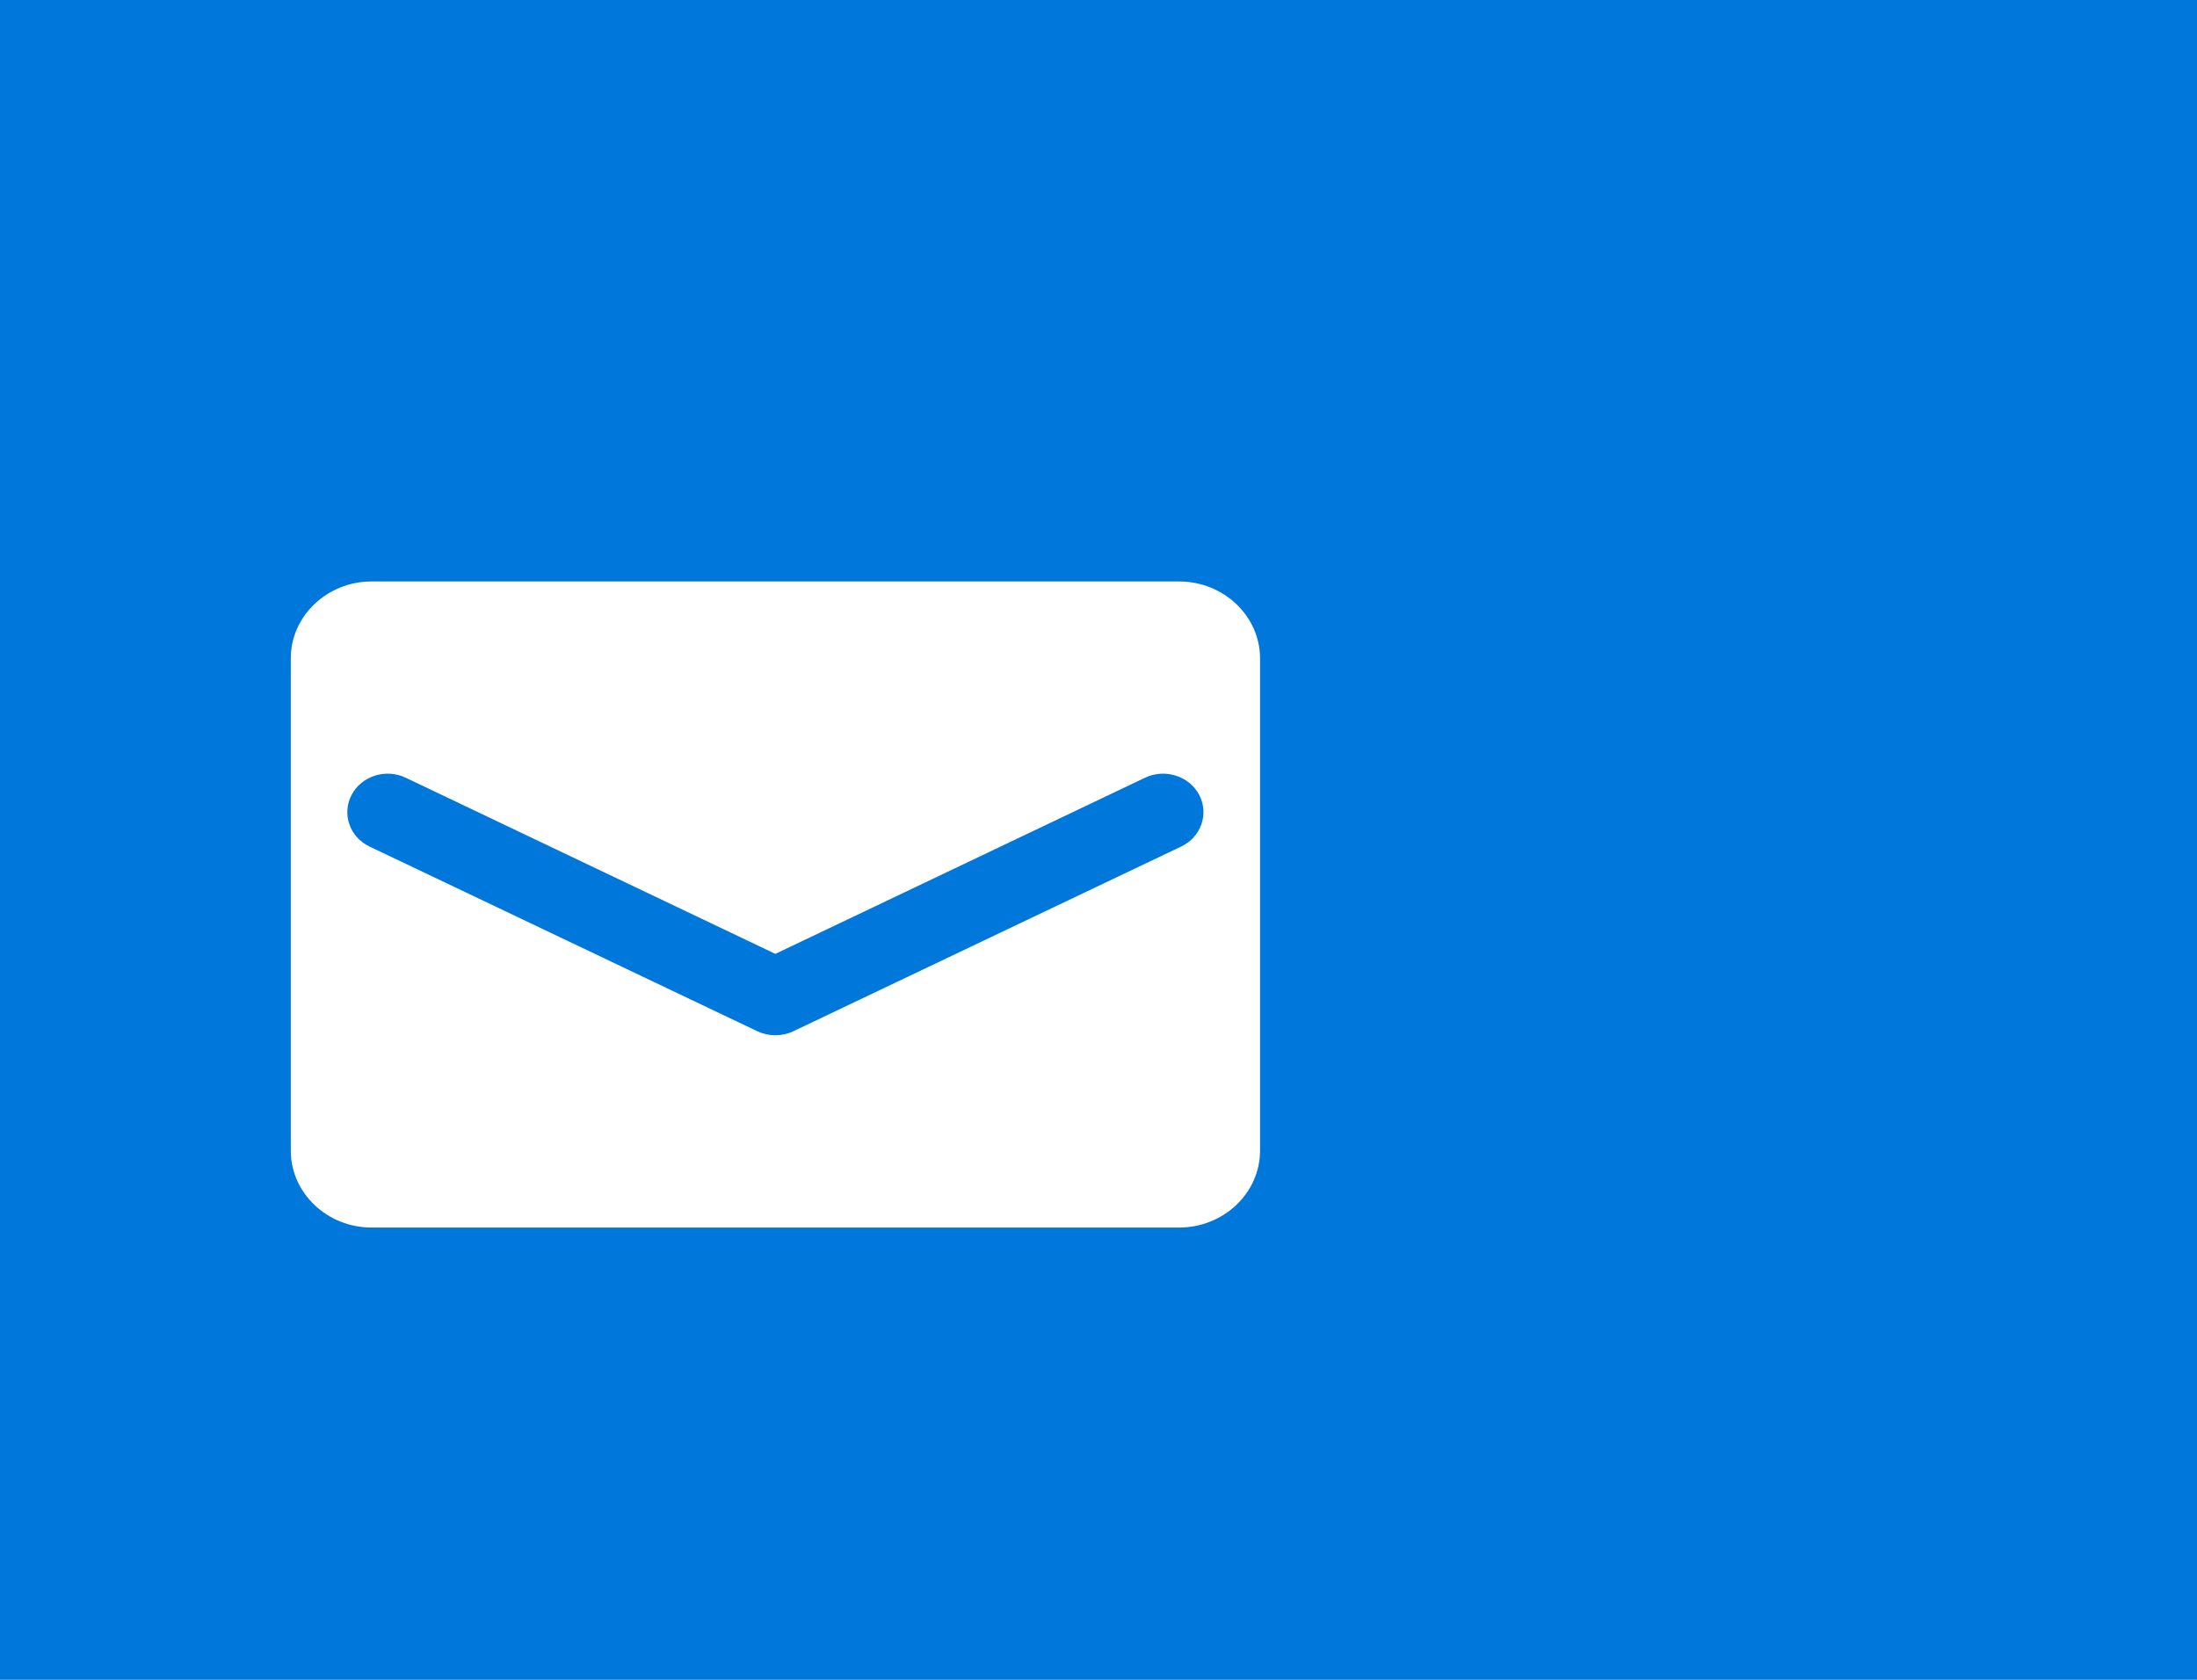 <?xml version="1.0" encoding="UTF-8"?>
<svg height="26" version="1.1" viewBox="0 0 34 26" width="34" xmlns="http://www.w3.org/2000/svg" xmlns:xlink="http://www.w3.org/1999/xlink">
    <title>Group 4</title>
    <g fill="none" fill-rule="evenodd" id="Toolkit-&amp;-Modules" stroke="none" stroke-width="1">
        <g id="Disney.xx---UI-Elements-&amp;-Icon-Library" transform="translate(-1388, -338)">
            <g id="Group-4" transform="translate(1388, 338)">
                <polygon fill="#0077DA" id="Fill-1" points="0 26 34 26 34 0 0 0"/>
                <path d="M18.279,13.103 L12.279,15.961 C12.191,16.003 12.096,16.024 11.999,16.024 C11.904,16.024 11.808,16.003 11.719,15.961 L5.719,13.103 C5.411,12.956 5.287,12.598 5.441,12.304 C5.595,12.01 5.972,11.891 6.279,12.038 L11.999,14.764 L17.719,12.038 C18.027,11.891 18.404,12.01 18.559,12.304 C18.712,12.598 18.588,12.956 18.279,13.103 M18.249,9 L5.75,9 C5.062,9 4.5,9.536 4.5,10.19 L4.5,17.81 C4.5,18.465 5.062,19 5.75,19 L18.249,19 C18.937,19 19.5,18.465 19.5,17.81 L19.5,10.19 C19.5,9.536 18.937,9 18.249,9" fill="#FFFFFF" id="Fill-2"/>
            </g>
        </g>
    </g>
</svg>